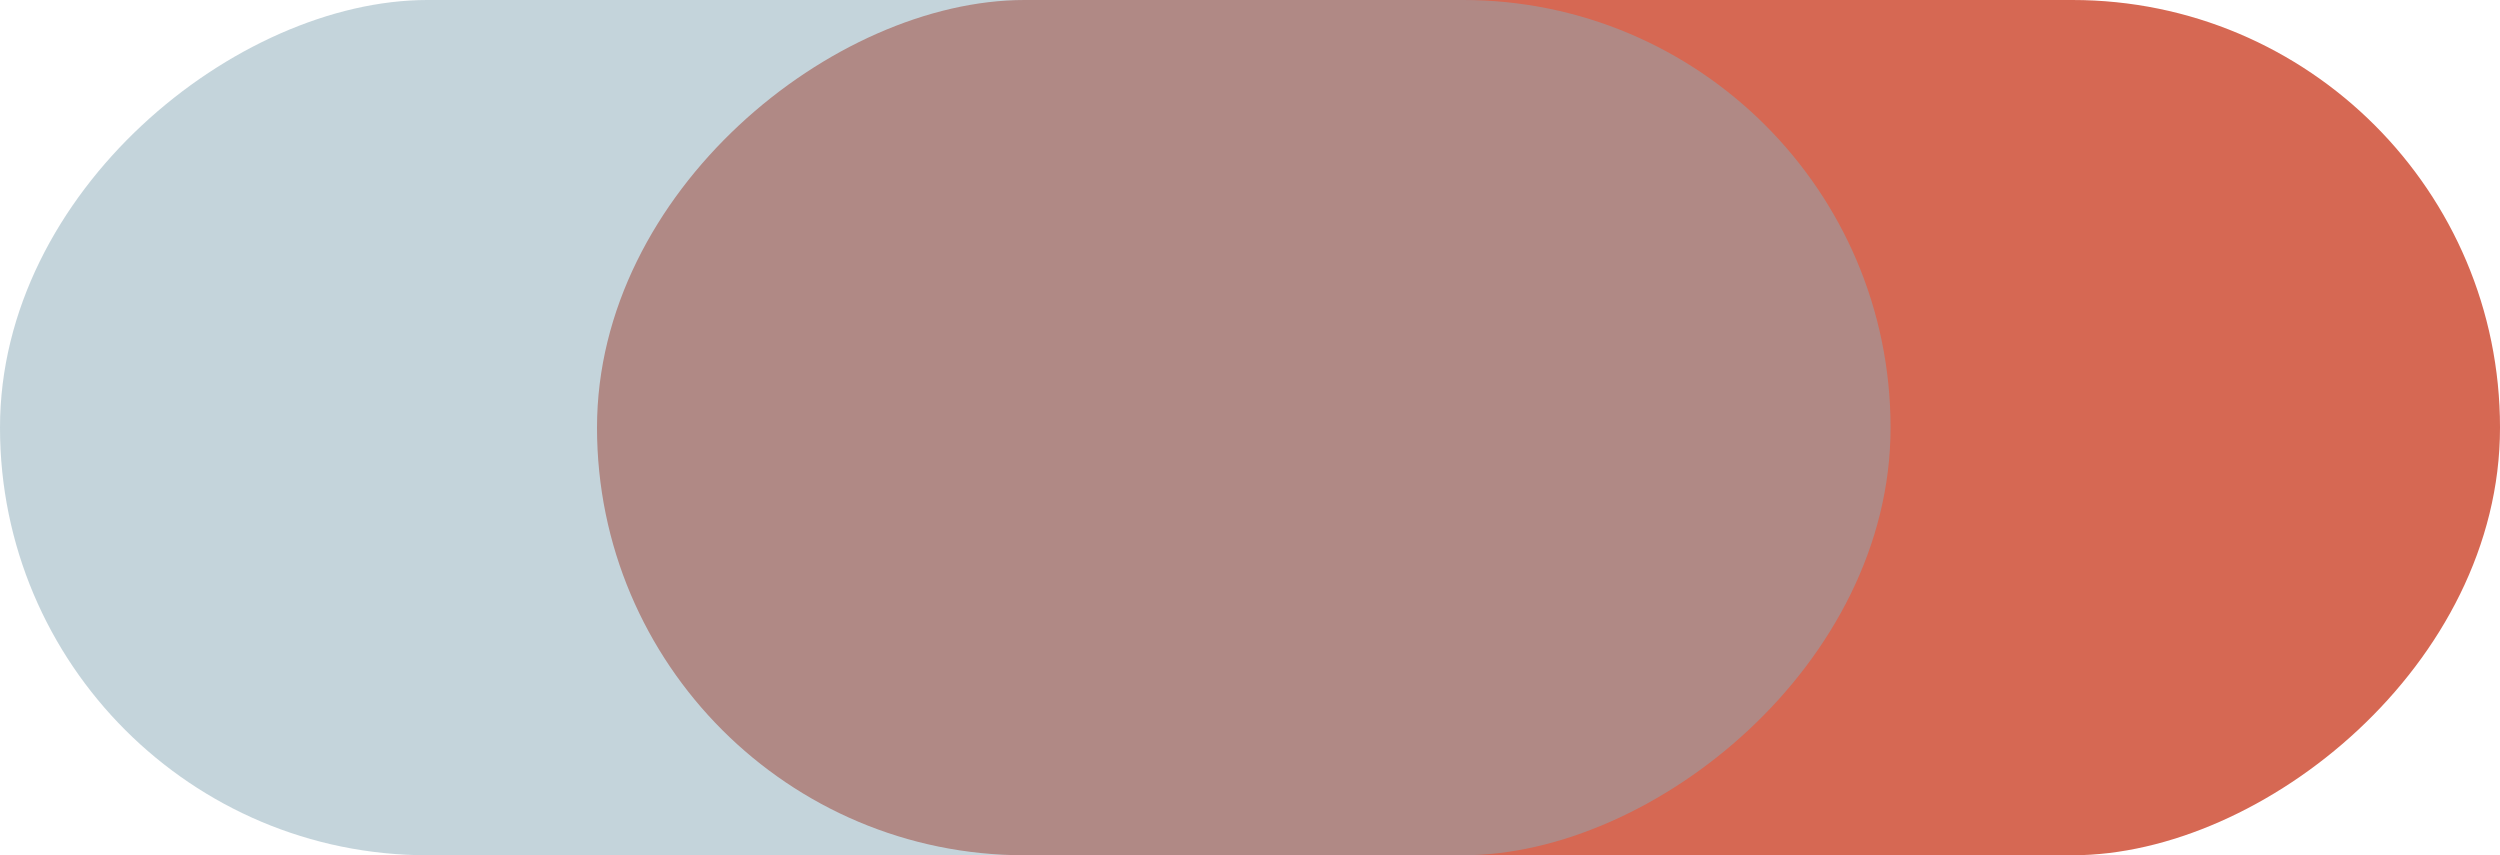 <svg width="76" height="26" viewBox="0 0 76 26" fill="none" xmlns="http://www.w3.org/2000/svg">
<rect x="18.149" y="26" width="26" height="57.851" rx="13" transform="rotate(-90 18.149 26)" fill="#D66853"/>
<rect opacity="0.5" x="57.473" y="-6.10352e-05" width="26" height="57.473" rx="13" transform="rotate(90 57.473 -6.10352e-05)" fill="#8BAAB8"/>
</svg>

